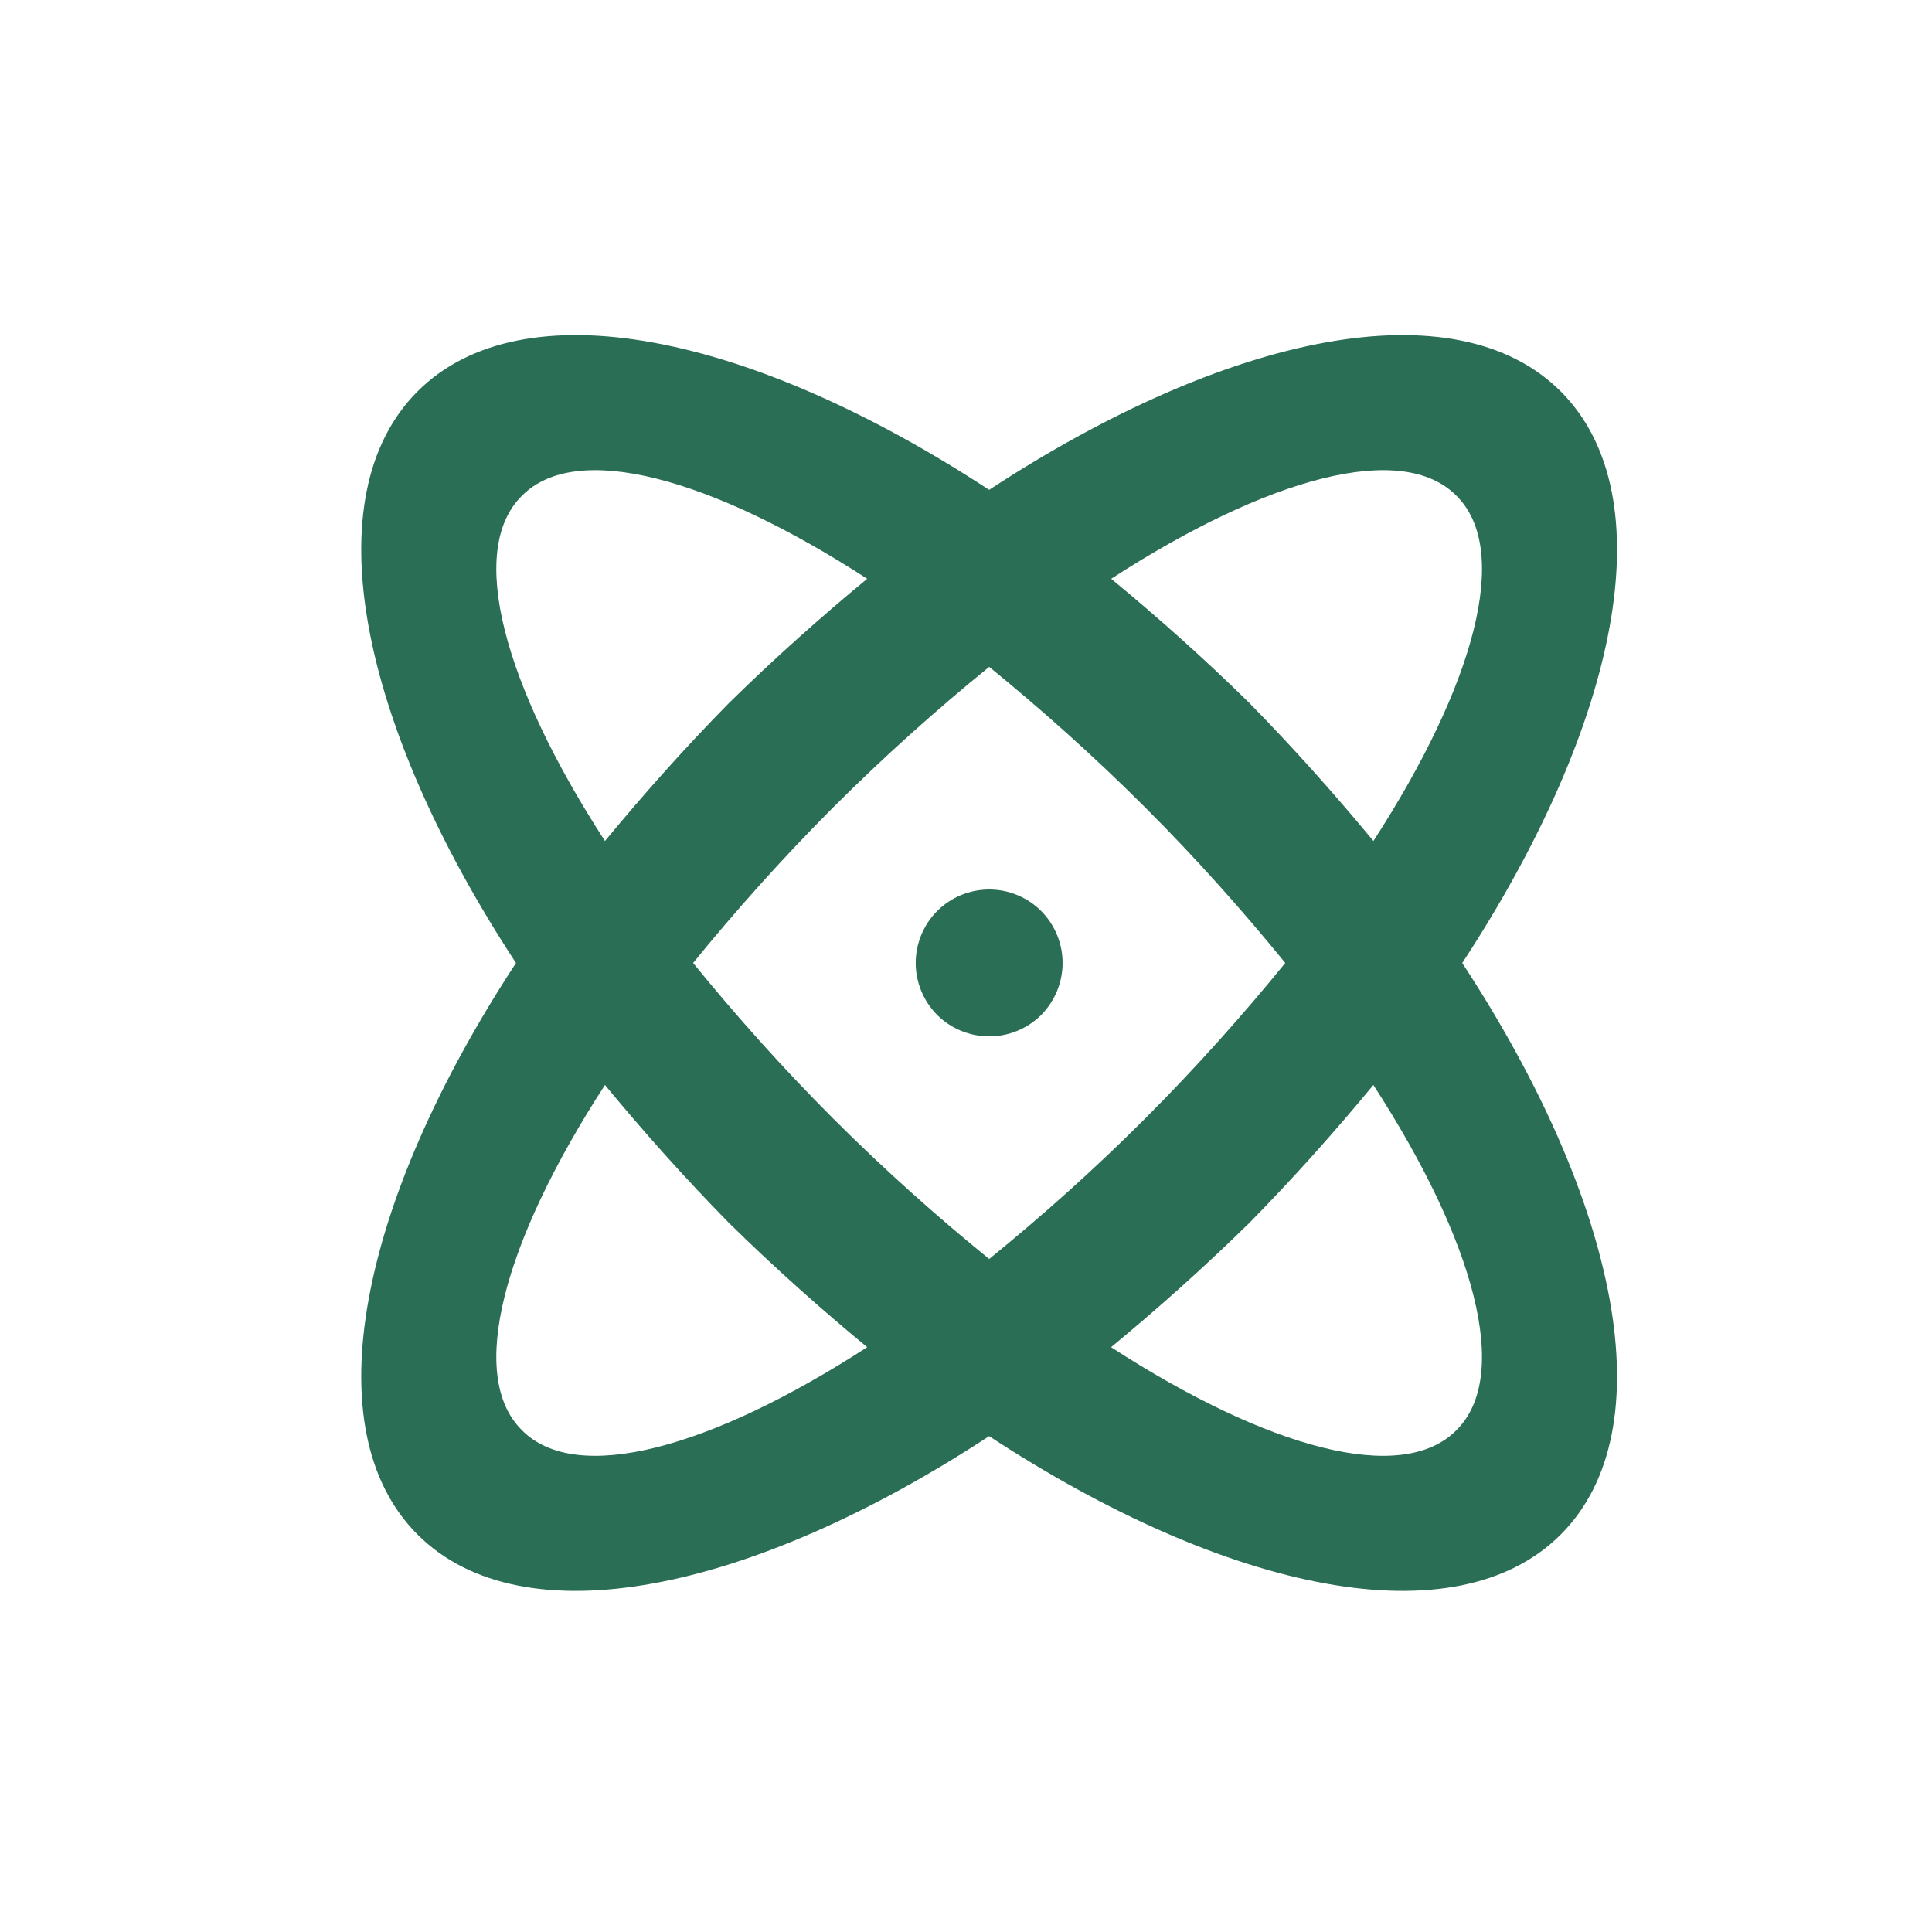 <?xml version="1.0" encoding="utf-8"?>
<!-- Generator: Adobe Illustrator 16.0.0, SVG Export Plug-In . SVG Version: 6.00 Build 0)  -->
<!DOCTYPE svg PUBLIC "-//W3C//DTD SVG 1.1//EN" "http://www.w3.org/Graphics/SVG/1.1/DTD/svg11.dtd">
<svg version="1.1" id="Layer_1" xmlns="http://www.w3.org/2000/svg" xmlns:xlink="http://www.w3.org/1999/xlink" x="0px" y="0px"
	 width="40px" height="40px" viewBox="0 0 40 40" enable-background="new 0 0 40 40" xml:space="preserve">
<path fill="#2A6E55" d="M20.48,18.416c-0.403,0-0.79,0.16-1.076,0.445c-0.285,0.286-0.445,0.674-0.445,1.076
	c0,0.403,0.16,0.79,0.445,1.077c0.286,0.284,0.673,0.443,1.076,0.443c0.402,0,0.791-0.159,1.076-0.443
	C21.84,20.727,22,20.34,22,19.937c0-0.402-0.16-0.79-0.444-1.076C21.271,18.576,20.882,18.416,20.48,18.416z"/>
<path fill="#2A6E55" d="M32.313,8.104c-2.176-2.175-6.893-1.201-11.834,2.038C15.536,6.903,10.82,5.929,8.645,8.104
	s-1.201,6.891,2.038,11.834c-3.239,4.943-4.213,9.66-2.038,11.833c2.175,2.176,6.891,1.201,11.834-2.037
	c4.942,3.238,9.659,4.213,11.834,2.037c2.174-2.174,1.201-6.891-2.039-11.833C33.515,14.994,34.487,10.278,32.313,8.104z
	 M10.806,10.264c1.126-1.141,3.908-0.38,7.148,1.719c-0.958,0.791-1.916,1.643-2.859,2.57c-0.928,0.943-1.779,1.902-2.57,2.859
	C10.425,14.172,9.664,11.39,10.806,10.264z M10.806,29.611c-1.142-1.127-0.381-3.909,1.719-7.148
	c0.791,0.958,1.643,1.916,2.57,2.859c0.943,0.927,1.901,1.779,2.859,2.57C14.714,29.991,11.932,30.753,10.806,29.611z
	 M17.254,23.162c-1.063-1.064-2.038-2.159-2.904-3.225c0.866-1.064,1.841-2.16,2.904-3.225c1.065-1.064,2.16-2.039,3.226-2.905
	c1.064,0.866,2.16,1.841,3.225,2.905s2.038,2.16,2.905,3.225c-0.867,1.065-1.842,2.161-2.905,3.225s-2.16,2.038-3.225,2.904
	C19.414,25.2,18.319,24.227,17.254,23.162z M30.153,29.611c-1.127,1.142-3.909,0.38-7.149-1.719c0.958-0.791,1.916-1.645,2.86-2.57
	c0.927-0.943,1.779-1.901,2.57-2.859C30.533,25.702,31.294,28.484,30.153,29.611z M28.435,17.412
	c-0.791-0.957-1.644-1.916-2.57-2.859c-0.943-0.928-1.901-1.779-2.859-2.57c3.24-2.099,6.023-2.86,7.148-1.719
	C31.294,11.39,30.533,14.172,28.435,17.412z"/>
</svg>
